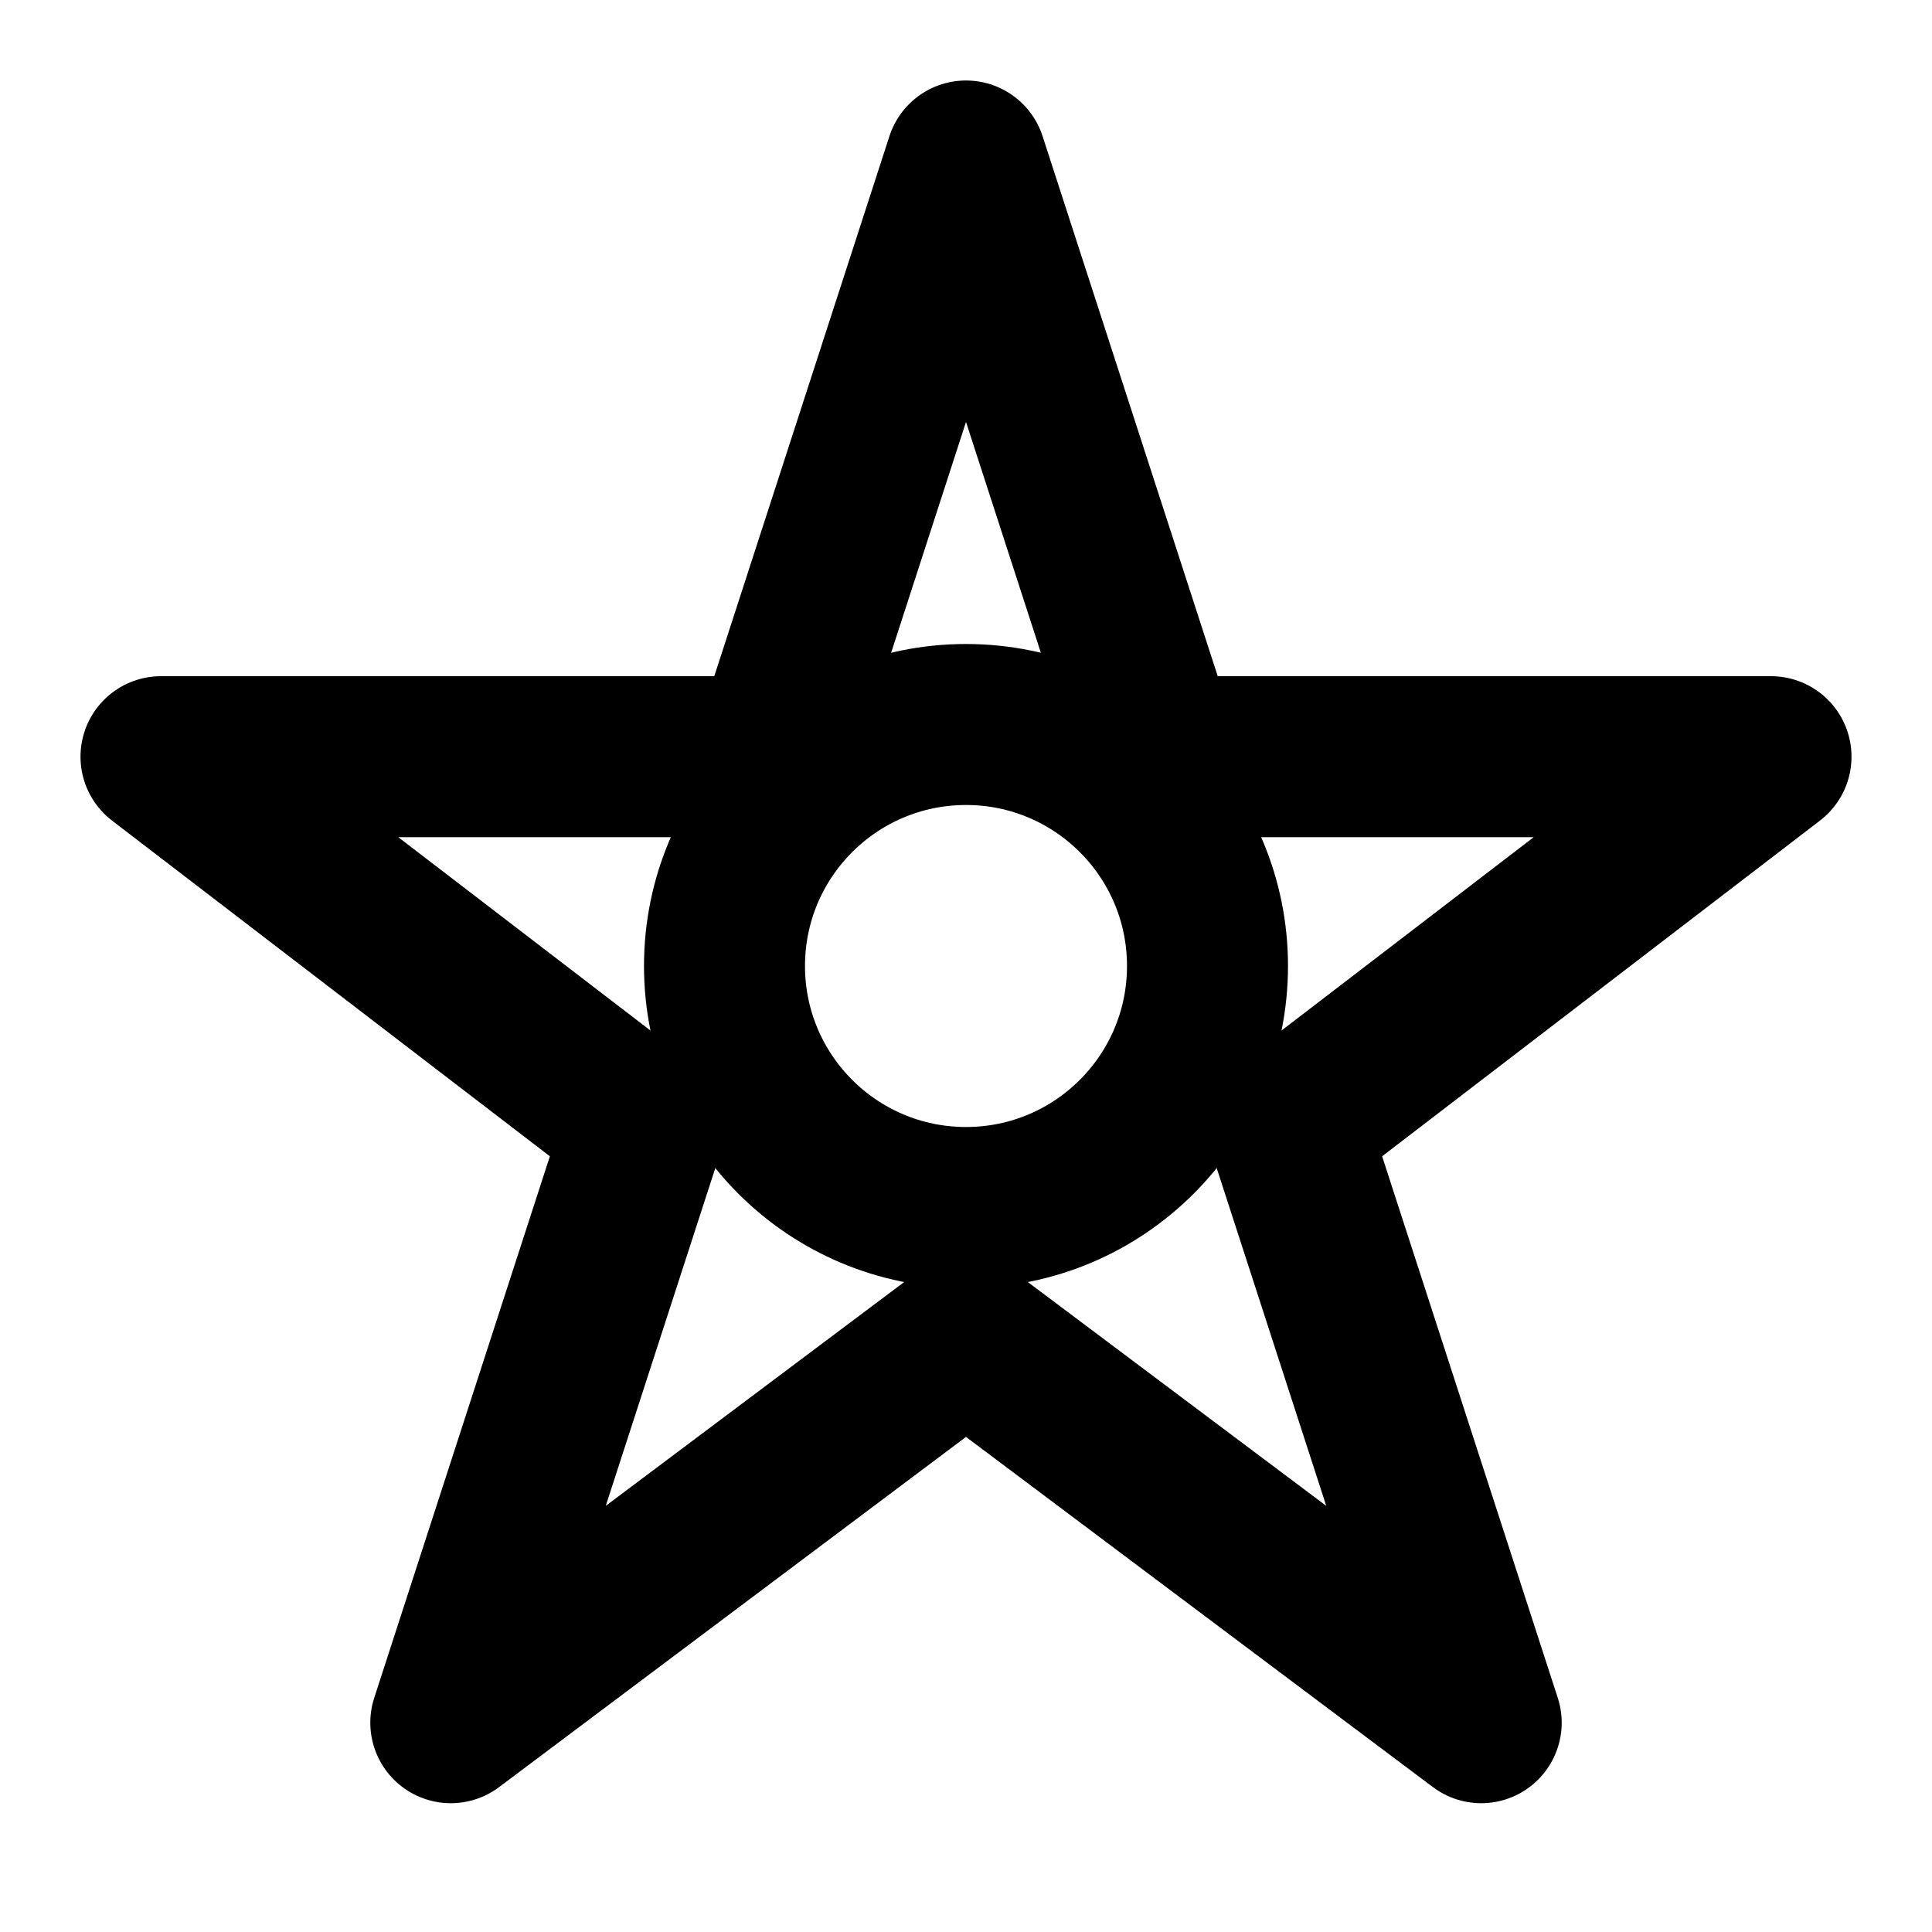<svg xmlns="http://www.w3.org/2000/svg" viewBox="0 0 24 24" fill="none" stroke="currentColor" stroke-width="2" stroke-linecap="round" stroke-linejoin="round">
    <path d="M12 2l2.4 7.4h7.6l-6 4.6 2.4 7.4-6.4-4.8-6.4 4.8 2.4-7.4-6-4.6h7.6z"/>
    <circle cx="12" cy="12" r="3"/>
</svg> 